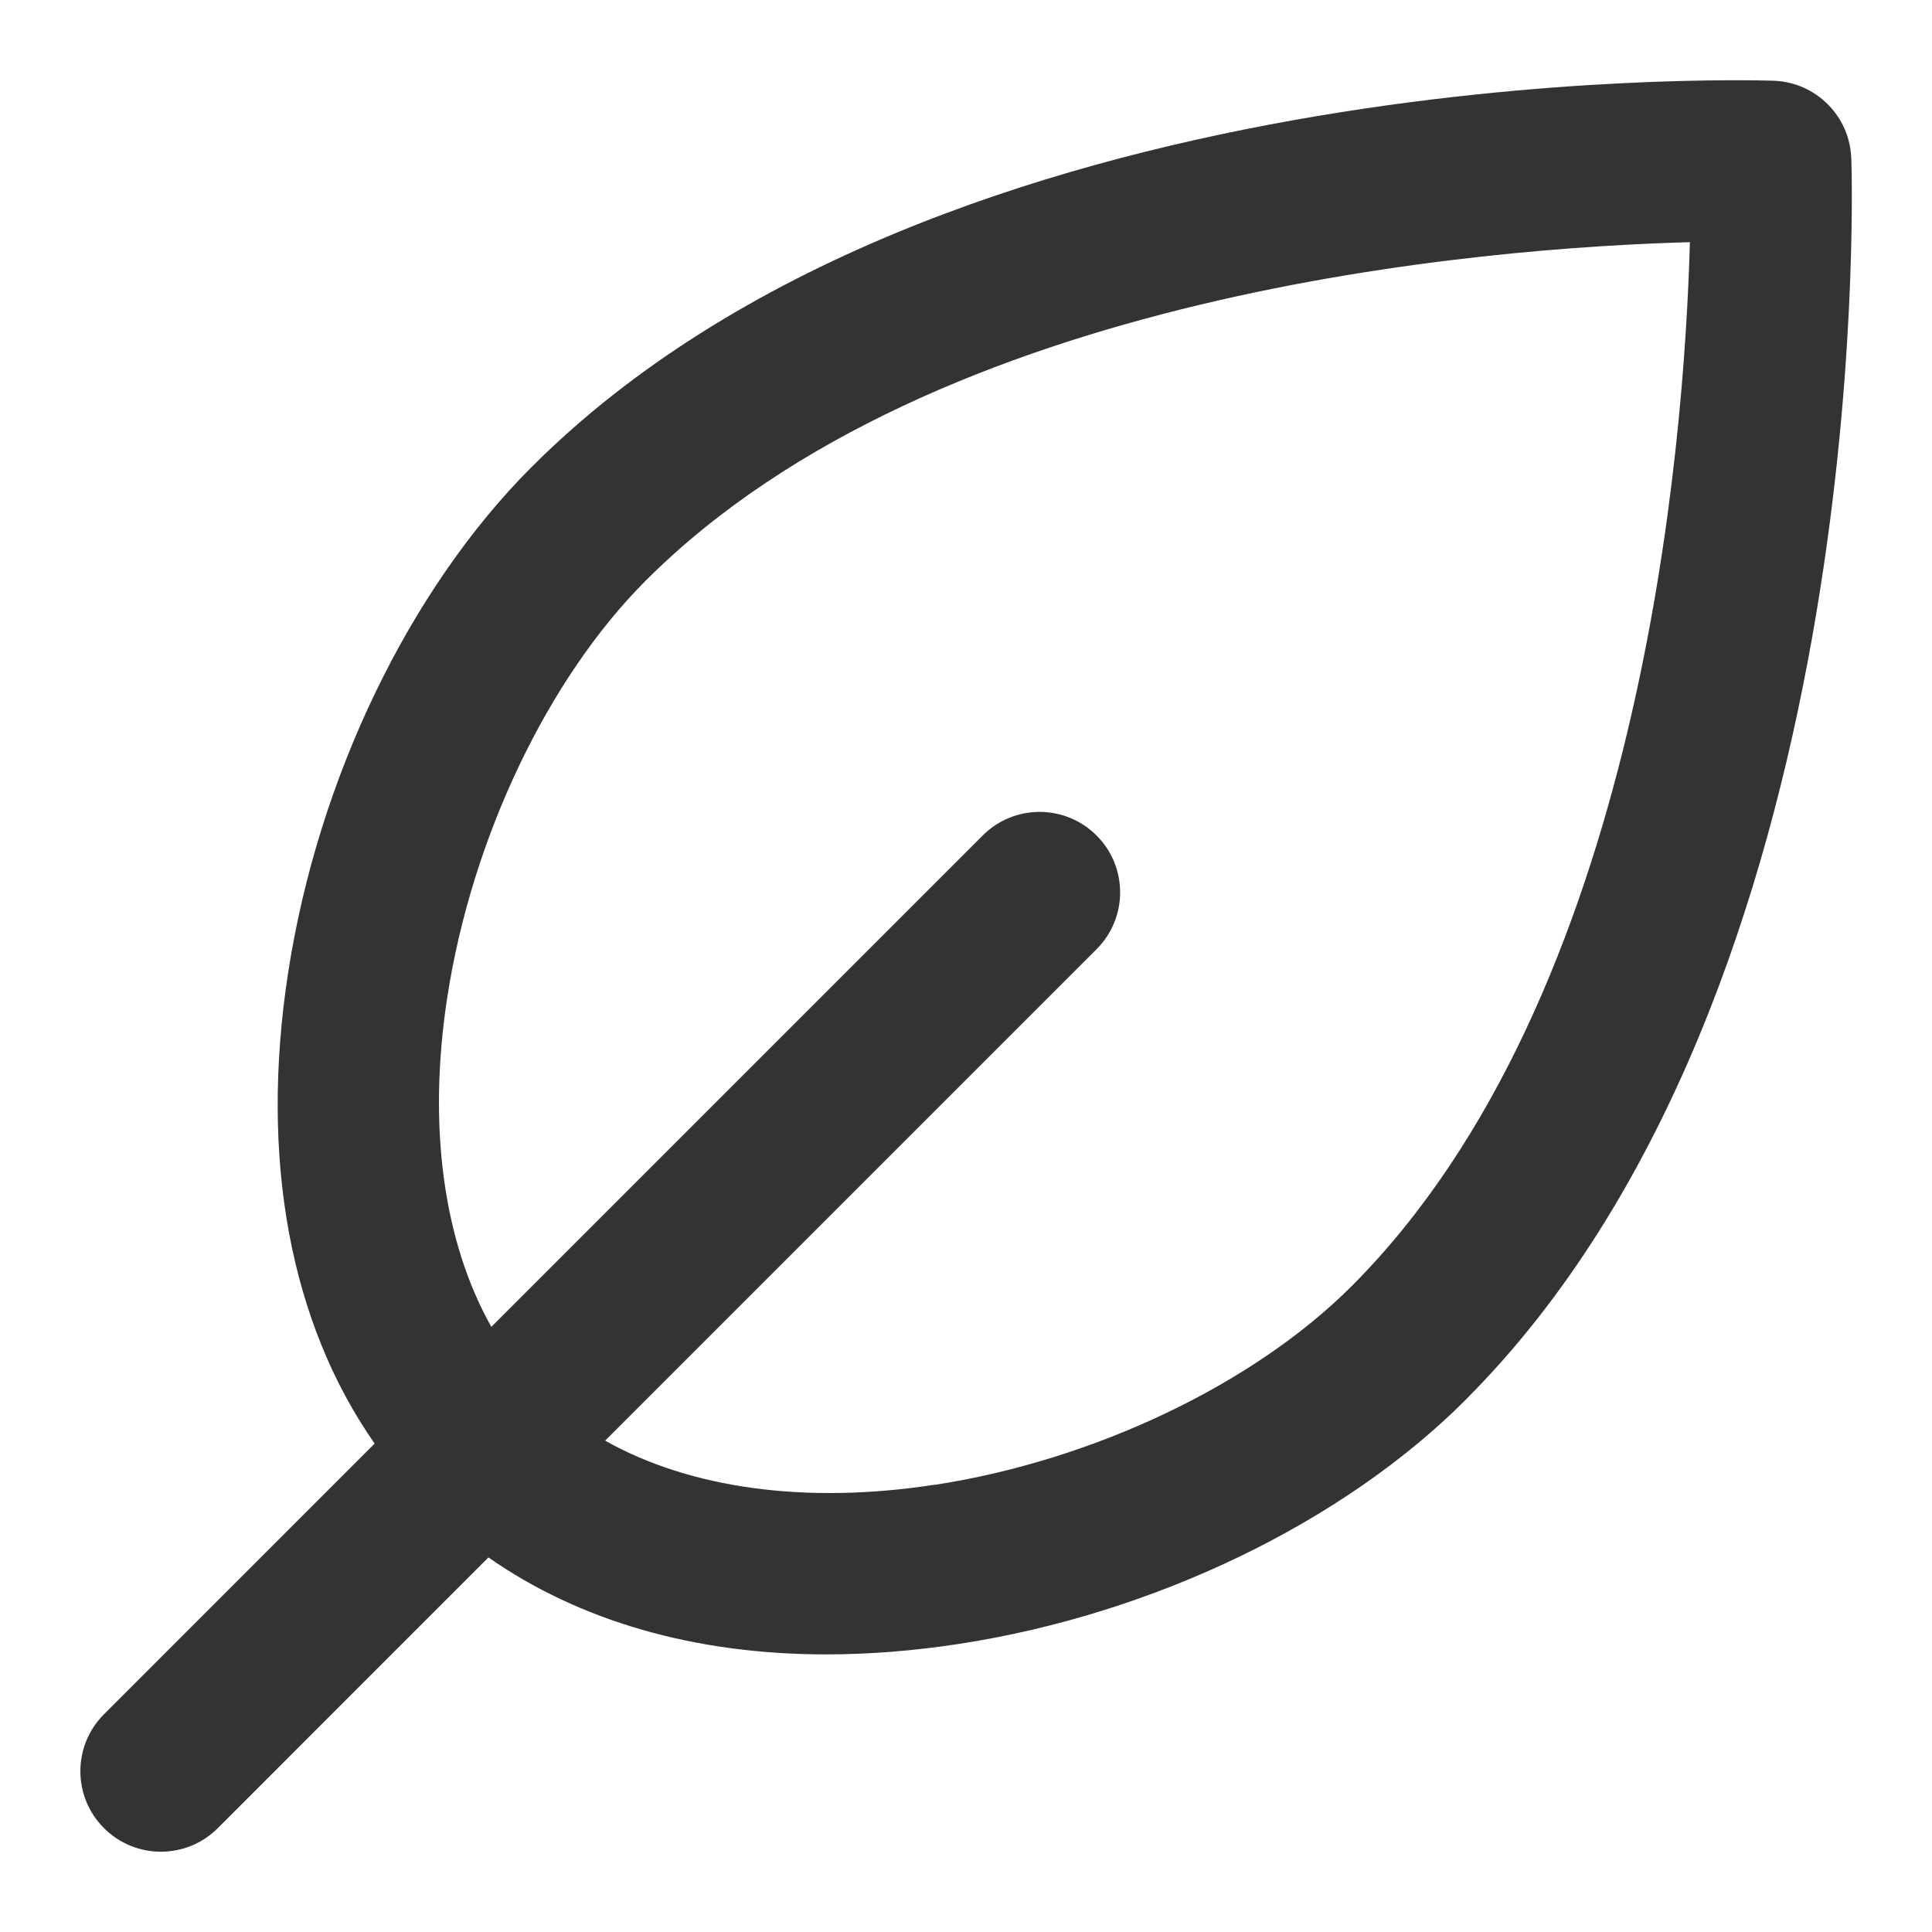 <?xml version="1.0" encoding="utf-8"?>
<!-- Generated by IcoMoon.io -->
<!DOCTYPE svg PUBLIC "-//W3C//DTD SVG 1.1//EN" "http://www.w3.org/Graphics/SVG/1.1/DTD/svg11.dtd">
<svg version="1.1" xmlns="http://www.w3.org/2000/svg" xmlns:xlink="http://www.w3.org/1999/xlink" width="32" height="32" viewBox="0 0 32 32">
<path fill="#333333" d="M30.663 2.626c-0.023-0.702-0.587-1.266-1.289-1.289-0.559-0.017-13.797-0.369-20.561 6.391-0.001 0.001-0.002 0.001-0.003 0.002-2.032 2.032-3.541 5.163-4.037 8.377-0.477 3.094 0.037 5.805 1.432 7.803l-4.483 4.484c-0.521 0.521-0.521 1.365 0 1.885 0.26 0.261 0.601 0.391 0.943 0.391s0.683-0.13 0.943-0.391l4.482-4.483c1.506 1.052 3.415 1.606 5.593 1.606 0.711 0 1.449-0.058 2.211-0.175 3.214-0.496 6.345-2.005 8.377-4.037 0.001-0.001 0.001-0.002 0.002-0.003 6.761-6.763 6.409-20 6.391-20.561zM15.486 24.591c-2.145 0.331-4.057 0.061-5.463-0.729l8.139-8.139c0.521-0.521 0.521-1.365 0-1.885s-1.365-0.521-1.885 0l-8.139 8.139c-0.79-1.405-1.060-3.318-0.729-5.463 0.406-2.634 1.666-5.277 3.287-6.898 0.001 0 0.001-0.001 0.001-0.001 4.806-4.805 13.918-5.511 17.293-5.604-0.093 3.375-0.799 12.487-5.604 17.293-0.001 0-0.001 0.001-0.001 0.001-1.621 1.622-4.265 2.882-6.899 3.288z"></path>
</svg>
